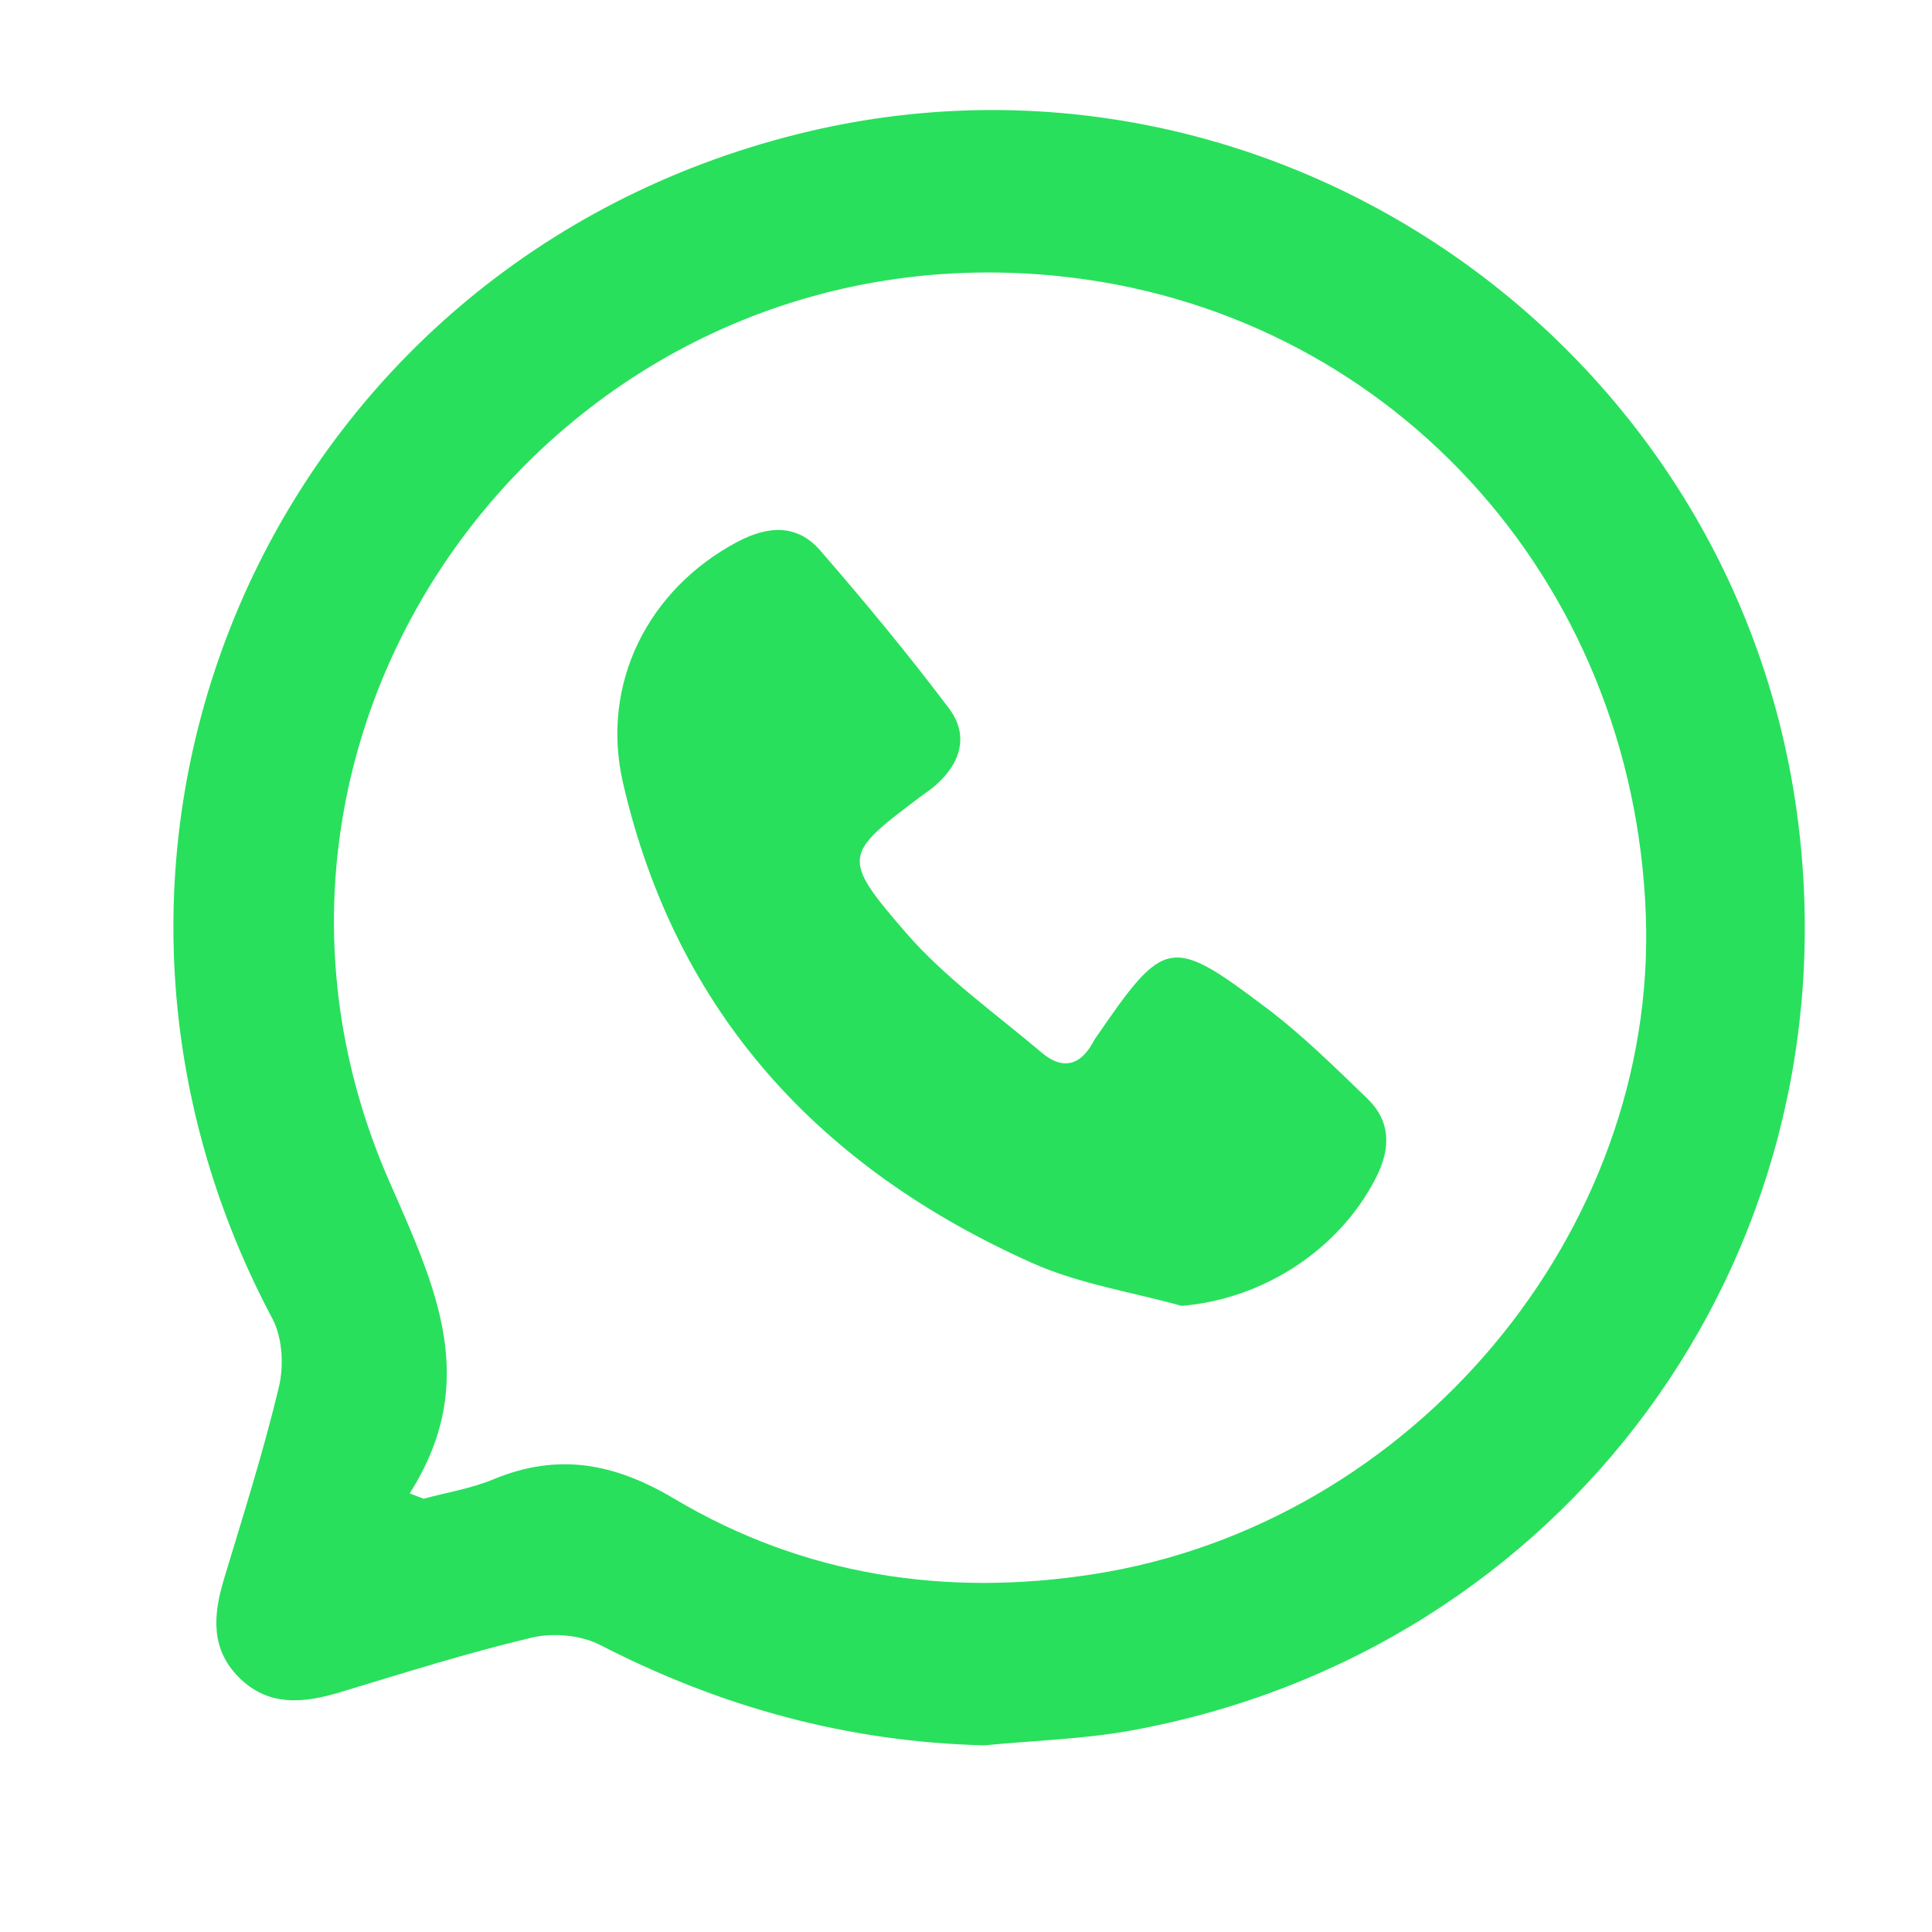 <?xml version="1.0" encoding="utf-8"?>
<!-- Generator: Adobe Illustrator 24.3.0, SVG Export Plug-In . SVG Version: 6.00 Build 0)  -->
<svg version="1.1" id="Layer_1" xmlns="http://www.w3.org/2000/svg" xmlns:xlink="http://www.w3.org/1999/xlink" x="0px" y="0px"
	 viewBox="0 0 1986.55 1986.56" style="enable-background:new 0 0 1986.55 1986.56;" xml:space="preserve">
<style type="text/css">
	.st0{fill:#28E05C;}
</style>
<g>
	<g>
		<path class="st0" d="M1012.15,1794.61c-140.36-3.4-270.99-39.3-395.23-103.27c-19.72-10.16-48.28-12.66-70.1-7.49
			c-66.58,15.77-132.01,36.51-197.59,56.3c-37.75,11.4-73.98,14.77-104.19-16.04c-28.79-29.35-25.67-64.22-14.75-100.42
			c19.78-65.59,40.58-131,56.49-197.56c5.23-21.86,3.67-50.75-6.64-70.13C19.03,864.87,281.67,271.88,820.96,137.69
			c482.26-120,966.17,213.29,1028.01,708.01c56.03,448.25-240.25,852.48-685.64,933.62
			C1113.66,1788.36,1062.58,1789.7,1012.15,1794.61z M421.24,1535.54c4.77,1.84,9.54,3.67,14.31,5.51
			c24-6.5,49.02-10.51,71.79-19.96c66.28-27.51,124.14-16.83,186.07,20.02c132.94,79.1,279.57,101.27,431.64,77.4
			c328.21-51.51,578.78-351.83,567.27-676.83c-12.33-348.42-267.54-624.98-607.34-658.14c-510.16-49.79-890.35,462.34-684.69,931.18
			C447.96,1323.38,494.58,1420.33,421.24,1535.54z"/>
		<path class="st0" d="M1214.97,1342.73c-51.25-14.29-105.21-22.48-153.27-43.92c-218.08-97.31-366.54-256.87-421.11-493.85
			c-23.45-101.86,25.72-199,117.52-247.75c31.56-16.76,61.5-18.59,85.3,8.83c45.74,52.7,90.33,106.57,132.32,162.28
			c21.02,27.89,12,56.67-13.98,79.37c-4.48,3.91-9.53,7.16-14.29,10.74c-79.94,60.08-83.19,62.9-16.17,140.42
			c40.29,46.61,92.29,83.21,139.75,123.46c22.28,18.9,40.85,12.82,53.9-12.55c0.68-1.32,1.64-2.49,2.49-3.72
			c70.13-102.09,76.3-104,175.13-29.34c36.68,27.71,69.71,60.47,102.94,92.45c24.63,23.7,24.78,51.42,9.39,81.7
			C1376.84,1285.68,1297.97,1335.98,1214.97,1342.73z"/>
	</g>
</g>
</svg>
